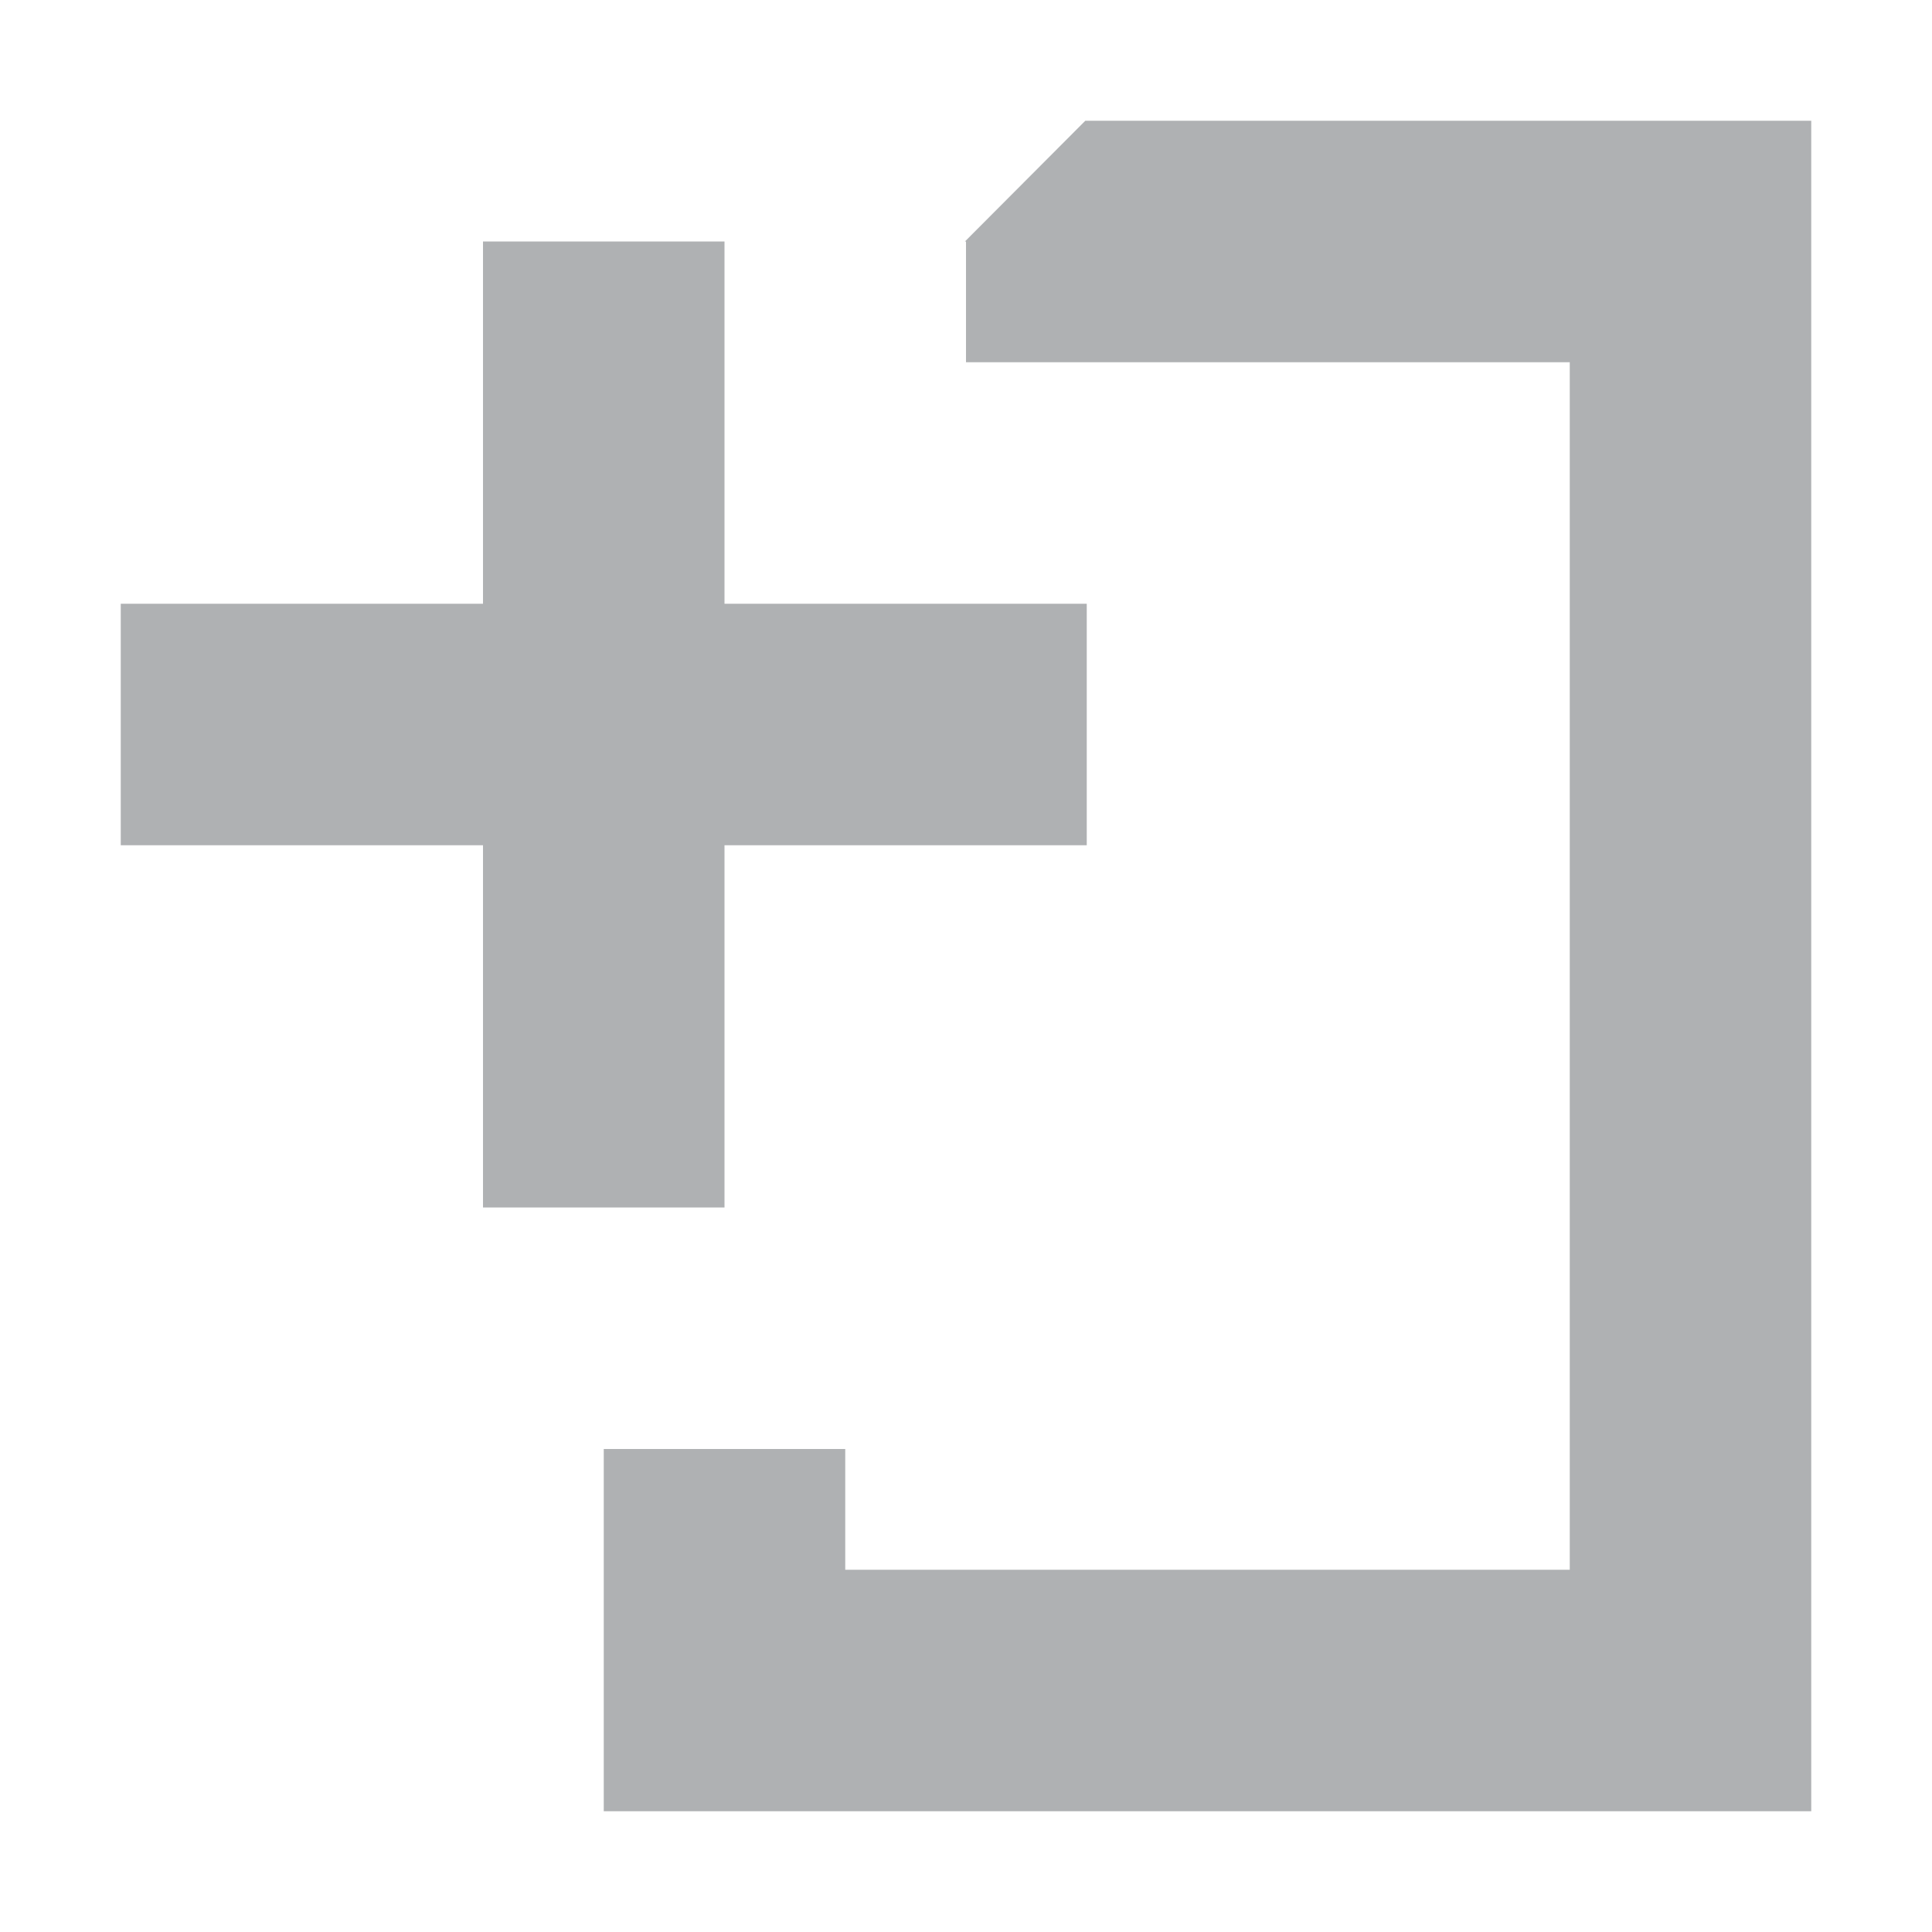 <svg width="16" height="16" viewBox="0 0 16 16" fill="none" xmlns="http://www.w3.org/2000/svg">
<path d="M13 3V13L7 13V12H5V15L15 15V1H8.988L7.991 2H8V3H13Z" fill="#AFB1B3"/>
<path d="M1 6H9" stroke="#AFB1B3" stroke-width="2"/>
<path d="M5 2L5 10" stroke="#AFB1B3" stroke-width="2"/>
</svg>
